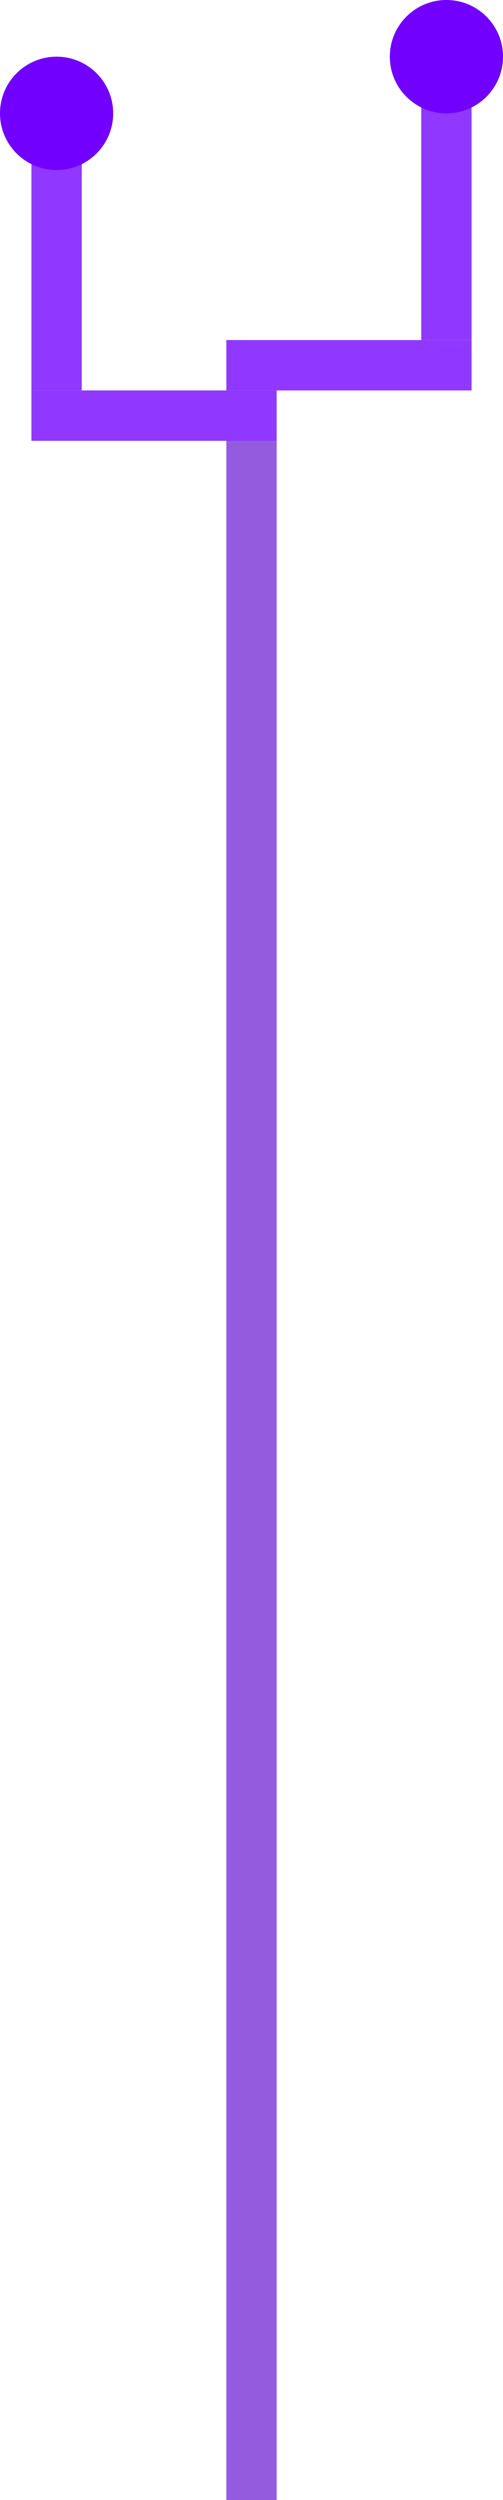 <svg width="80" height="397" viewBox="0 0 80 397" fill="none" xmlns="http://www.w3.org/2000/svg">
<rect x="36" y="62" width="8" height="335" fill="#955BDF"/>
<rect x="44" y="62" width="8" height="39" transform="rotate(90 44 62)" fill="#9038FF"/>
<rect x="13" y="62" width="8" height="39" transform="rotate(-180 13 62)" fill="#9038FF"/>
<circle cx="9" cy="18" r="9" fill="#7100FF"/>
<rect x="75" y="54" width="8" height="39" transform="rotate(90 75 54)" fill="#9038FF"/>
<rect x="75" y="54" width="8" height="39" transform="rotate(-180 75 54)" fill="#9038FF"/>
<circle cx="71" cy="9" r="9" fill="#7100FF"/>
</svg>
